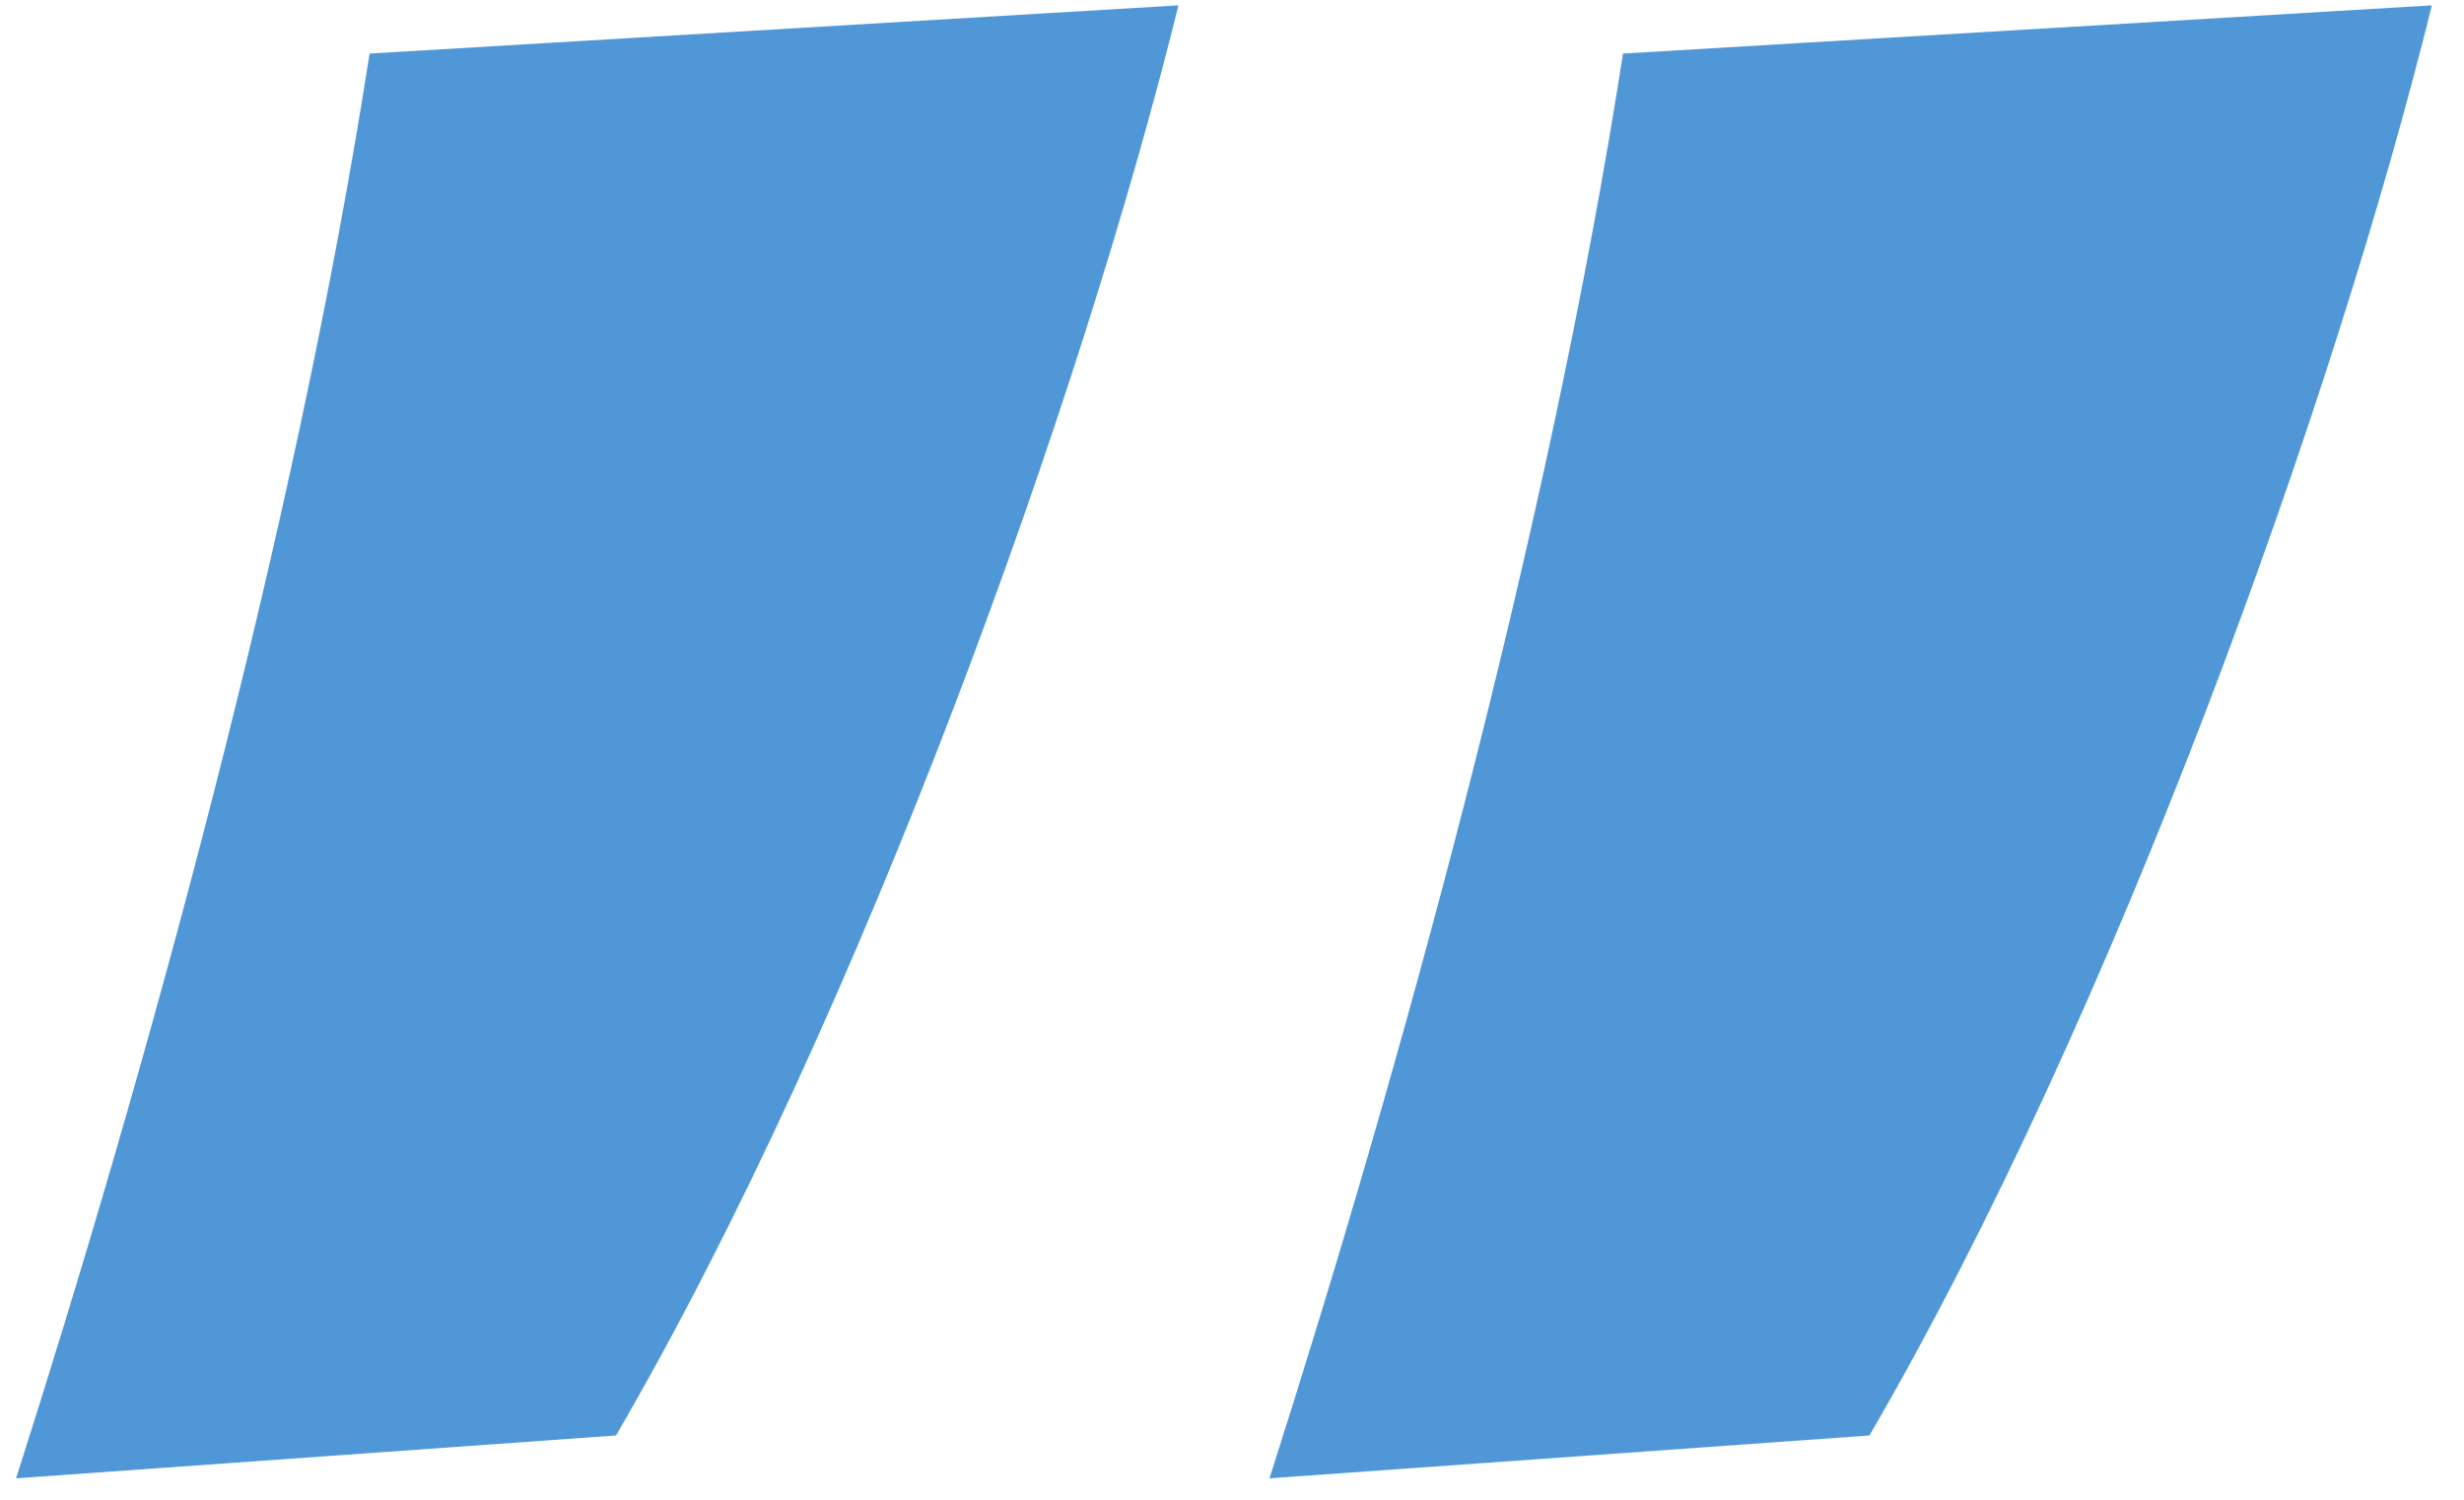 <svg width="46" height="28" viewBox="0 0 46 28" fill="none" xmlns="http://www.w3.org/2000/svg">
<path d="M0.3 27.6L11.5 26.8C16.1 18.9 20.2 7.4 22 0.1L6.9 1C5.5 10 2.7 20.1 0.3 27.6ZM23.7 27.6L34.9 26.8C39.5 18.9 43.6 7.4 45.4 0.1L30.3 1C28.9 10 26.1 20.1 23.7 27.6Z" fill="#5097D7"/>
</svg>
